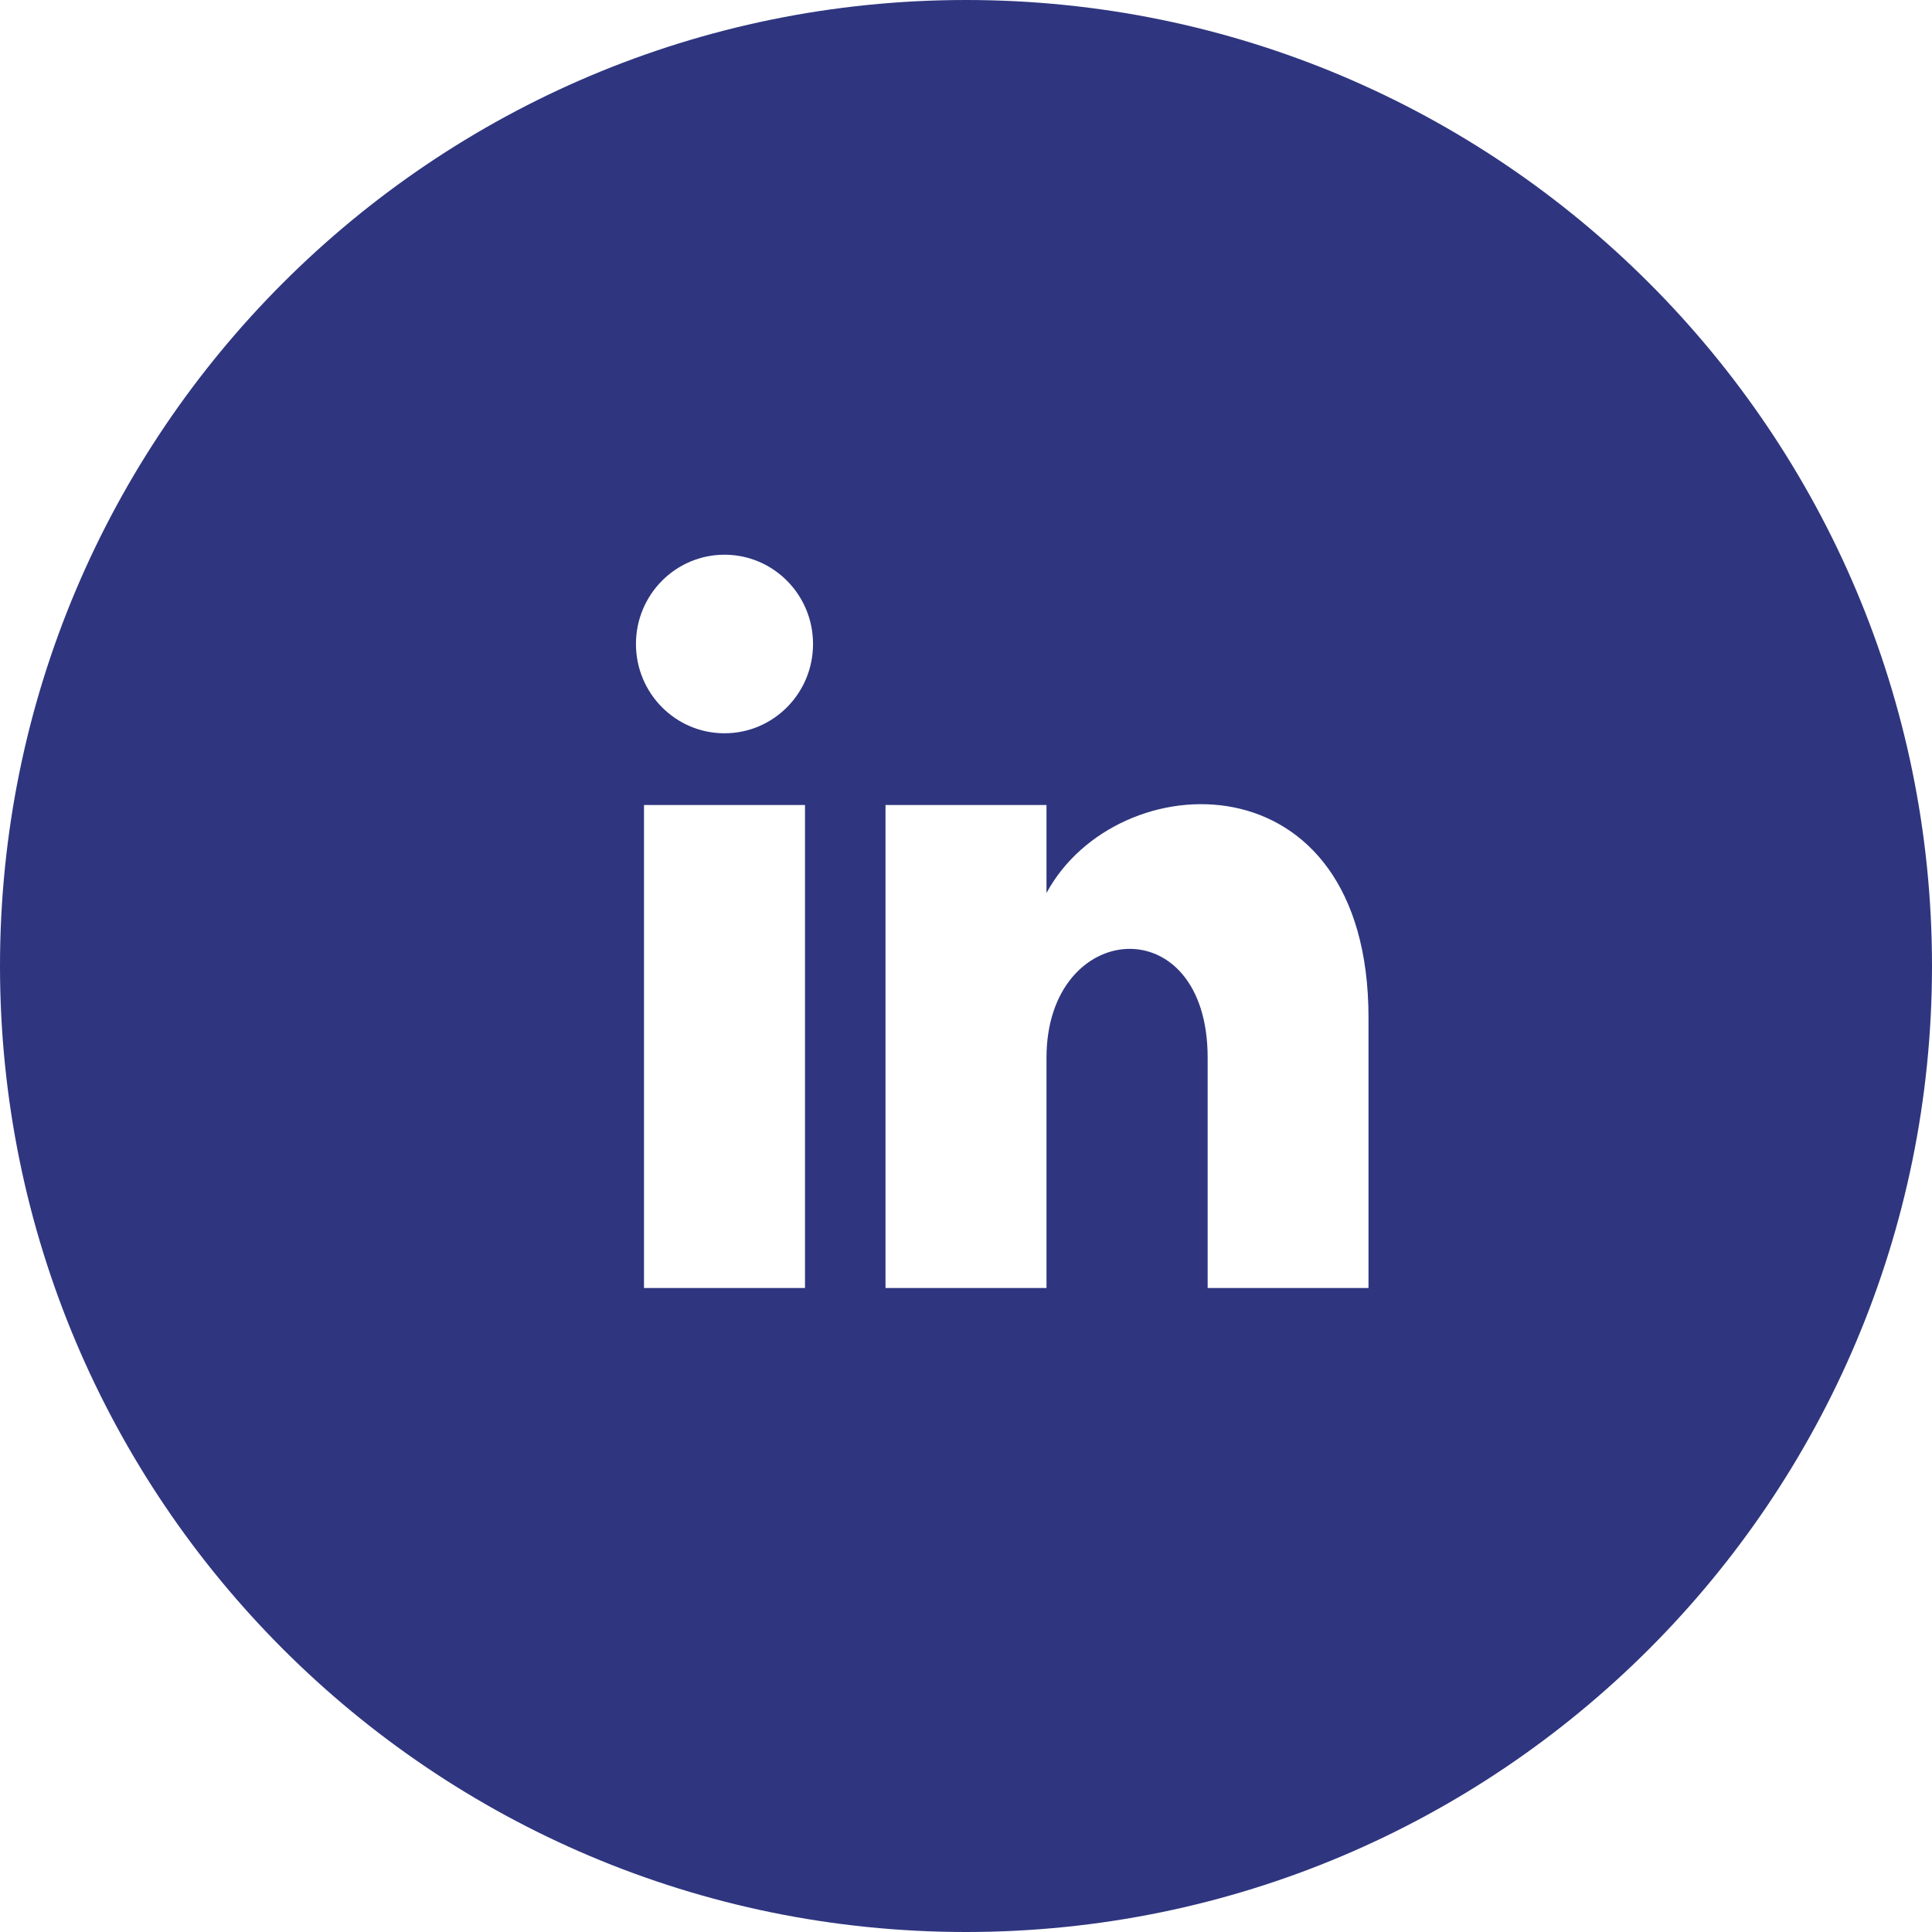 <svg width="75" height="75" viewBox="0 0 75 75" fill="none" xmlns="http://www.w3.org/2000/svg">
<path d="M37.5 0C16.791 0 0 16.791 0 37.5C0 58.209 16.791 75 37.5 75C58.209 75 75 58.209 75 37.5C75 16.791 58.209 0 37.5 0ZM31.25 50H25V31.25H31.25V50ZM28.125 28.466C26.228 28.466 24.688 26.916 24.688 25C24.688 23.087 26.225 21.534 28.125 21.534C30.025 21.534 31.562 23.087 31.562 25C31.562 26.916 30.022 28.466 28.125 28.466ZM53.125 50H46.881V41.059C46.881 35.181 40.625 35.678 40.625 41.059V50H34.375V31.25H40.625V34.666C43.35 29.616 53.125 29.241 53.125 39.503V50Z" fill="#2F367F"/>
</svg>
